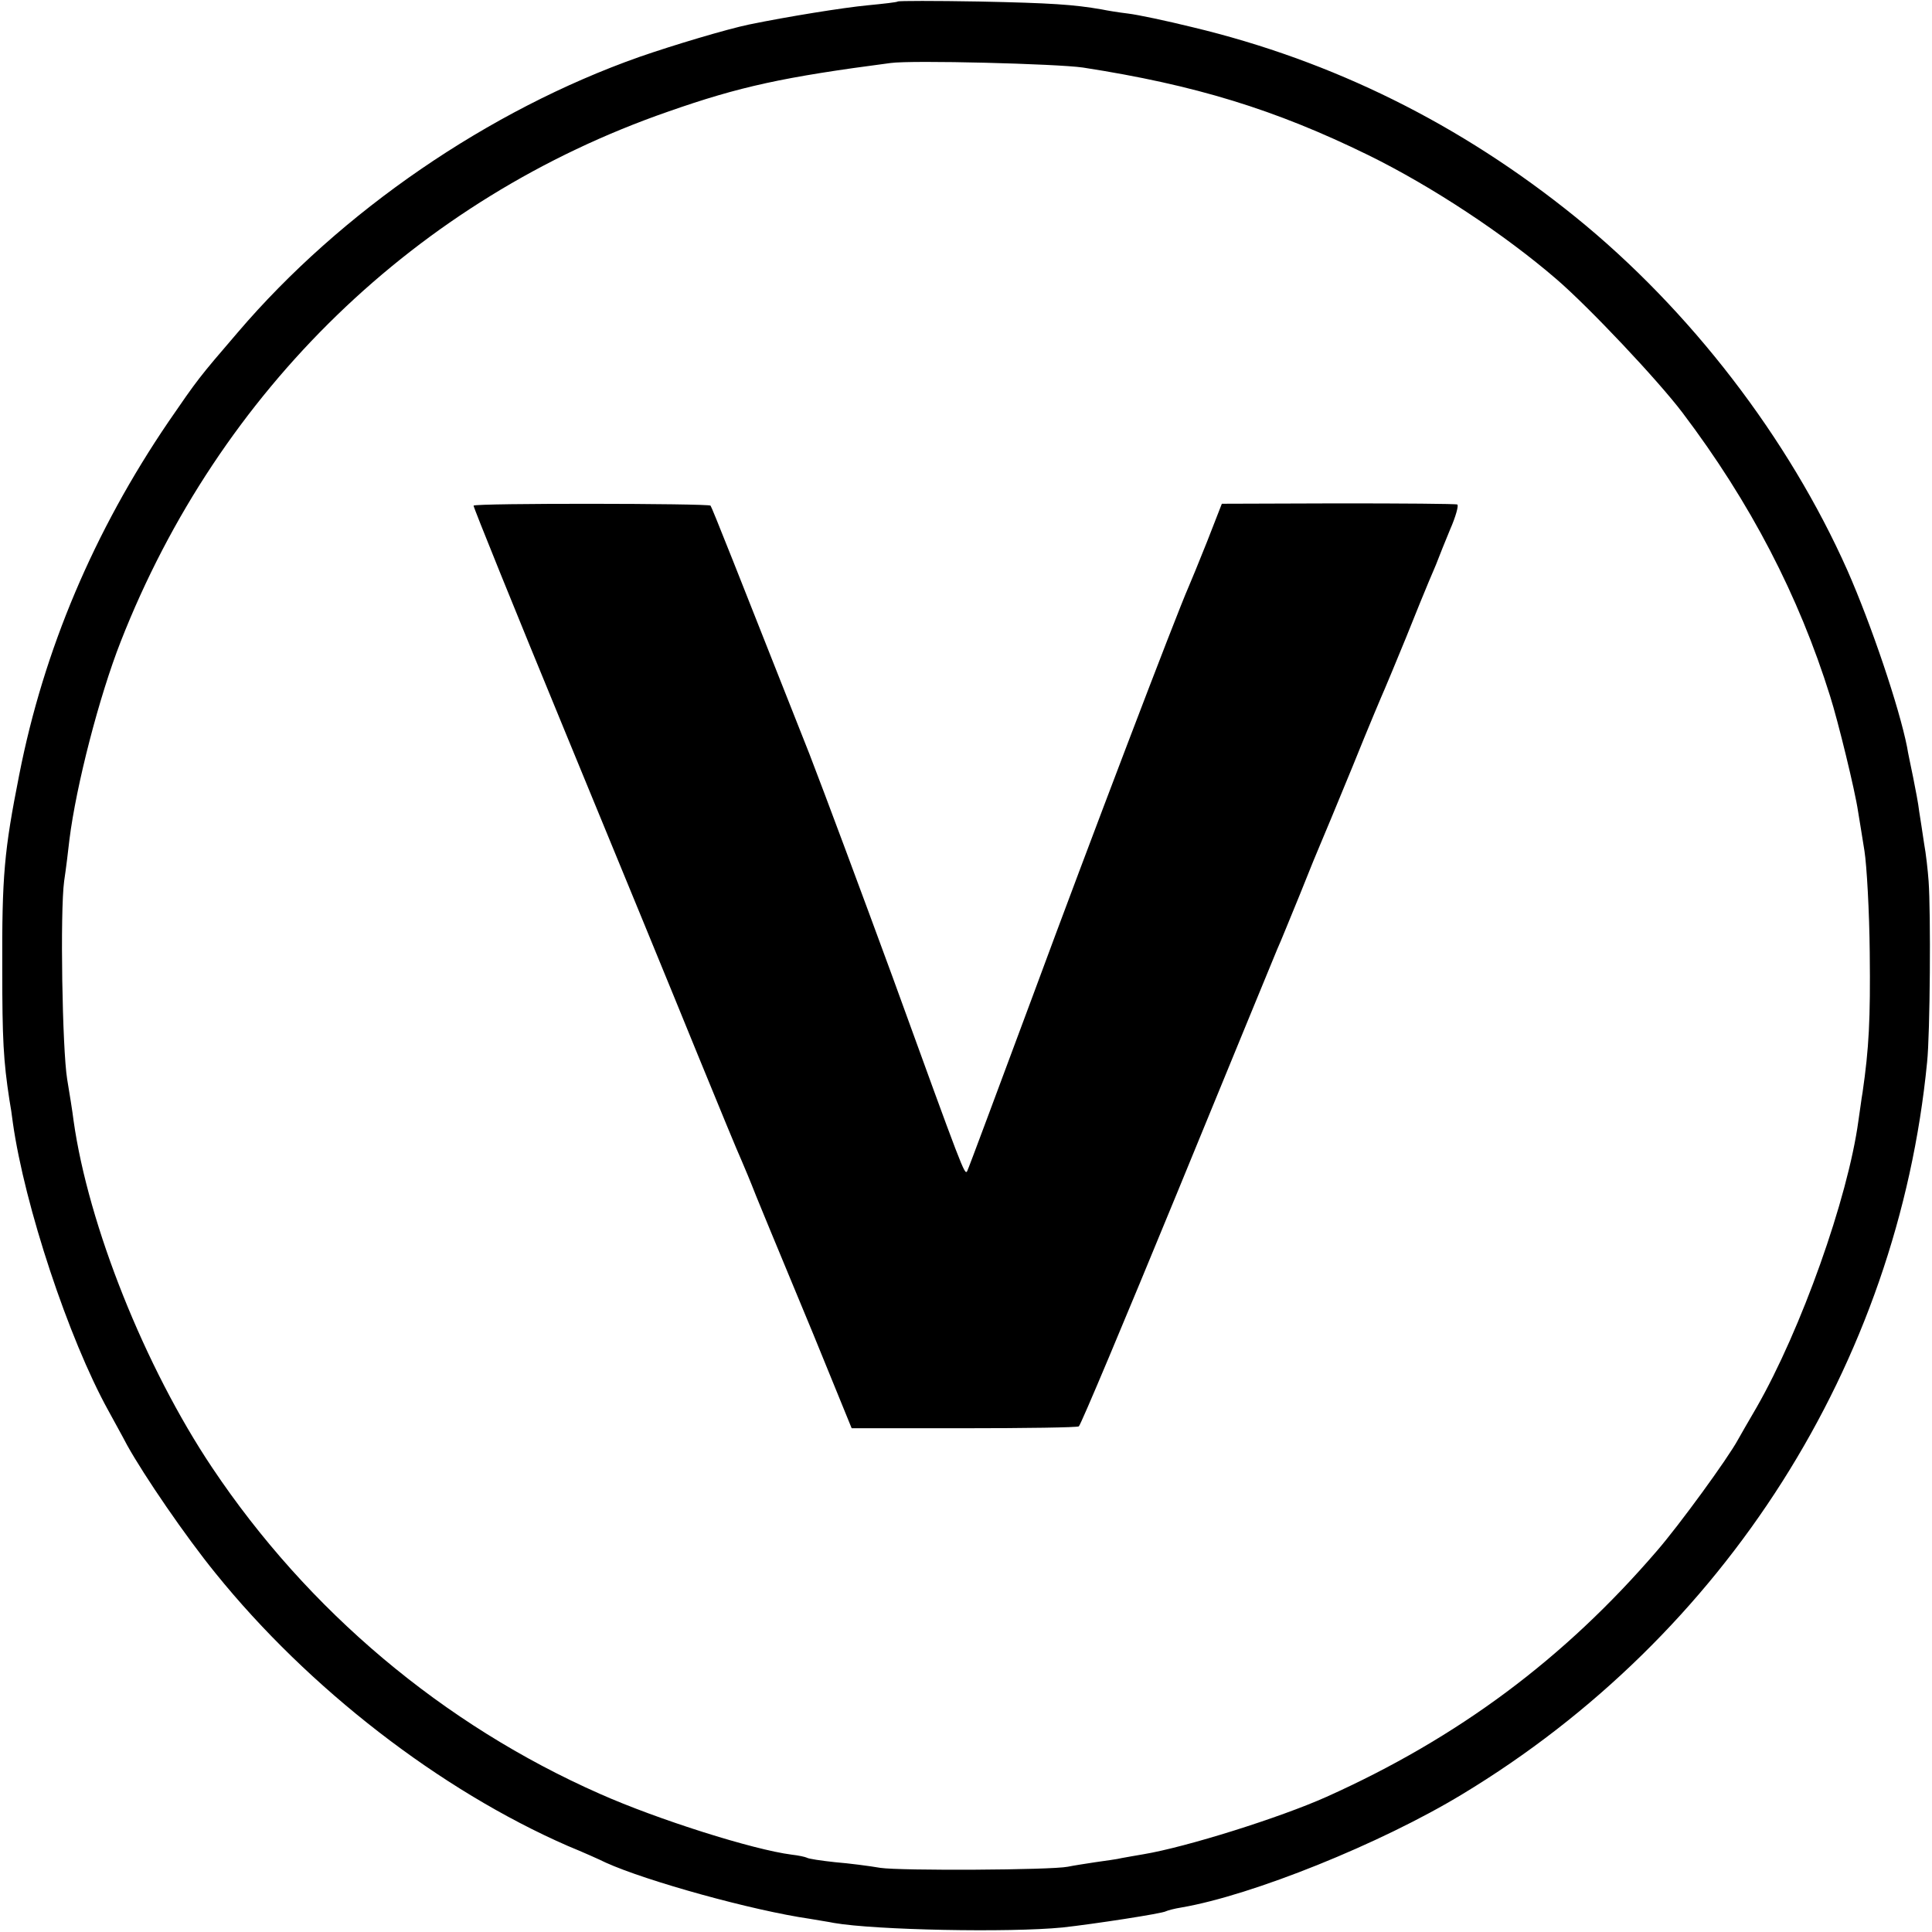 <?xml version="1.0" standalone="no"?>
<!DOCTYPE svg PUBLIC "-//W3C//DTD SVG 20010904//EN"
 "http://www.w3.org/TR/2001/REC-SVG-20010904/DTD/svg10.dtd">
<svg version="1.0" xmlns="http://www.w3.org/2000/svg"
 width="512pt" height="512pt" viewBox="0 0 512 512"
 preserveAspectRatio="xMidYMid meet">
<g transform="translate(0,512) scale(0.1,-0.1)"
fill="#000000" stroke="none">
<path d="M2379 5116 c-2 -2 -38 -6 -79 -10 -64 -6 -213 -30 -315 -51 -58 -12
-202 -55 -291 -86 -399 -141 -790 -409 -1064 -730 -104 -121 -106 -124 -183
-236 -198 -291 -331 -605 -396 -936 -40 -202 -46 -268 -45 -517 0 -183 3 -241
19 -345 3 -16 7 -43 9 -60 31 -220 148 -573 253 -763 14 -26 37 -67 50 -92 45
-81 155 -242 234 -339 247 -306 595 -575 934 -723 39 -16 84 -36 100 -44 108
-49 389 -127 541 -149 22 -4 50 -8 64 -11 110 -19 464 -26 606 -12 82 9 265
37 274 43 4 2 22 7 41 10 187 32 528 169 744 300 697 421 1154 1141 1232 1940
8 75 10 397 4 480 -2 28 -7 73 -12 100 -4 28 -10 66 -13 85 -2 19 -10 60 -16
90 -6 30 -14 66 -16 80 -21 106 -95 325 -158 468 -156 351 -417 691 -721 937
-304 246 -643 414 -1015 503 -69 17 -145 33 -170 36 -25 3 -56 8 -70 11 -75
13 -134 17 -326 21 -116 2 -213 2 -215 0z m491 -175 c297 -46 509 -111 756
-232 169 -83 361 -210 499 -329 86 -74 269 -268 334 -354 180 -238 308 -485
391 -751 21 -66 66 -250 74 -305 3 -19 11 -66 17 -105 6 -38 13 -160 14 -270
2 -176 -2 -253 -19 -370 -3 -16 -7 -50 -11 -75 -28 -206 -152 -554 -270 -760
-21 -36 -43 -74 -49 -85 -27 -50 -156 -227 -215 -295 -245 -285 -526 -495
-876 -652 -123 -55 -371 -133 -485 -152 -19 -3 -45 -8 -57 -10 -11 -3 -43 -7
-70 -11 -26 -4 -59 -9 -73 -12 -45 -9 -444 -11 -497 -3 -29 5 -83 12 -120 15
-37 4 -71 9 -75 12 -4 2 -22 6 -40 8 -102 13 -355 93 -508 161 -415 183 -774
485 -1028 865 -178 266 -328 642 -367 919 -3 25 -11 74 -17 110 -13 80 -19
444 -8 525 5 33 11 83 14 110 18 144 79 380 136 525 261 666 785 1173 1450
1404 191 67 307 92 590 129 57 8 441 -2 510 -12z"/>
<path d="M1255 3780 c-1 -3 109 -275 245 -605 136 -330 293 -712 349 -850 56
-137 108 -263 116 -280 7 -16 25 -59 39 -95 15 -36 31 -76 37 -90 6 -14 57
-137 114 -275 l102 -250 297 0 c164 0 301 2 305 5 5 3 122 282 261 620 139
338 258 629 265 645 8 17 34 82 60 145 25 63 50 124 55 135 5 11 43 103 85
205 41 102 80 194 85 205 5 11 30 72 56 135 25 63 53 131 61 150 8 19 19 44
23 55 4 11 19 48 33 82 15 34 23 64 19 66 -4 2 -146 3 -316 3 l-308 -1 -39
-100 c-22 -55 -44 -109 -49 -120 -32 -72 -266 -686 -410 -1076 -95 -255 -174
-468 -177 -473 -7 -10 -10 -2 -198 516 -80 218 -179 484 -220 590 -194 491
-258 653 -262 658 -6 6 -624 7 -628 0z"/>
</g>
</svg>
